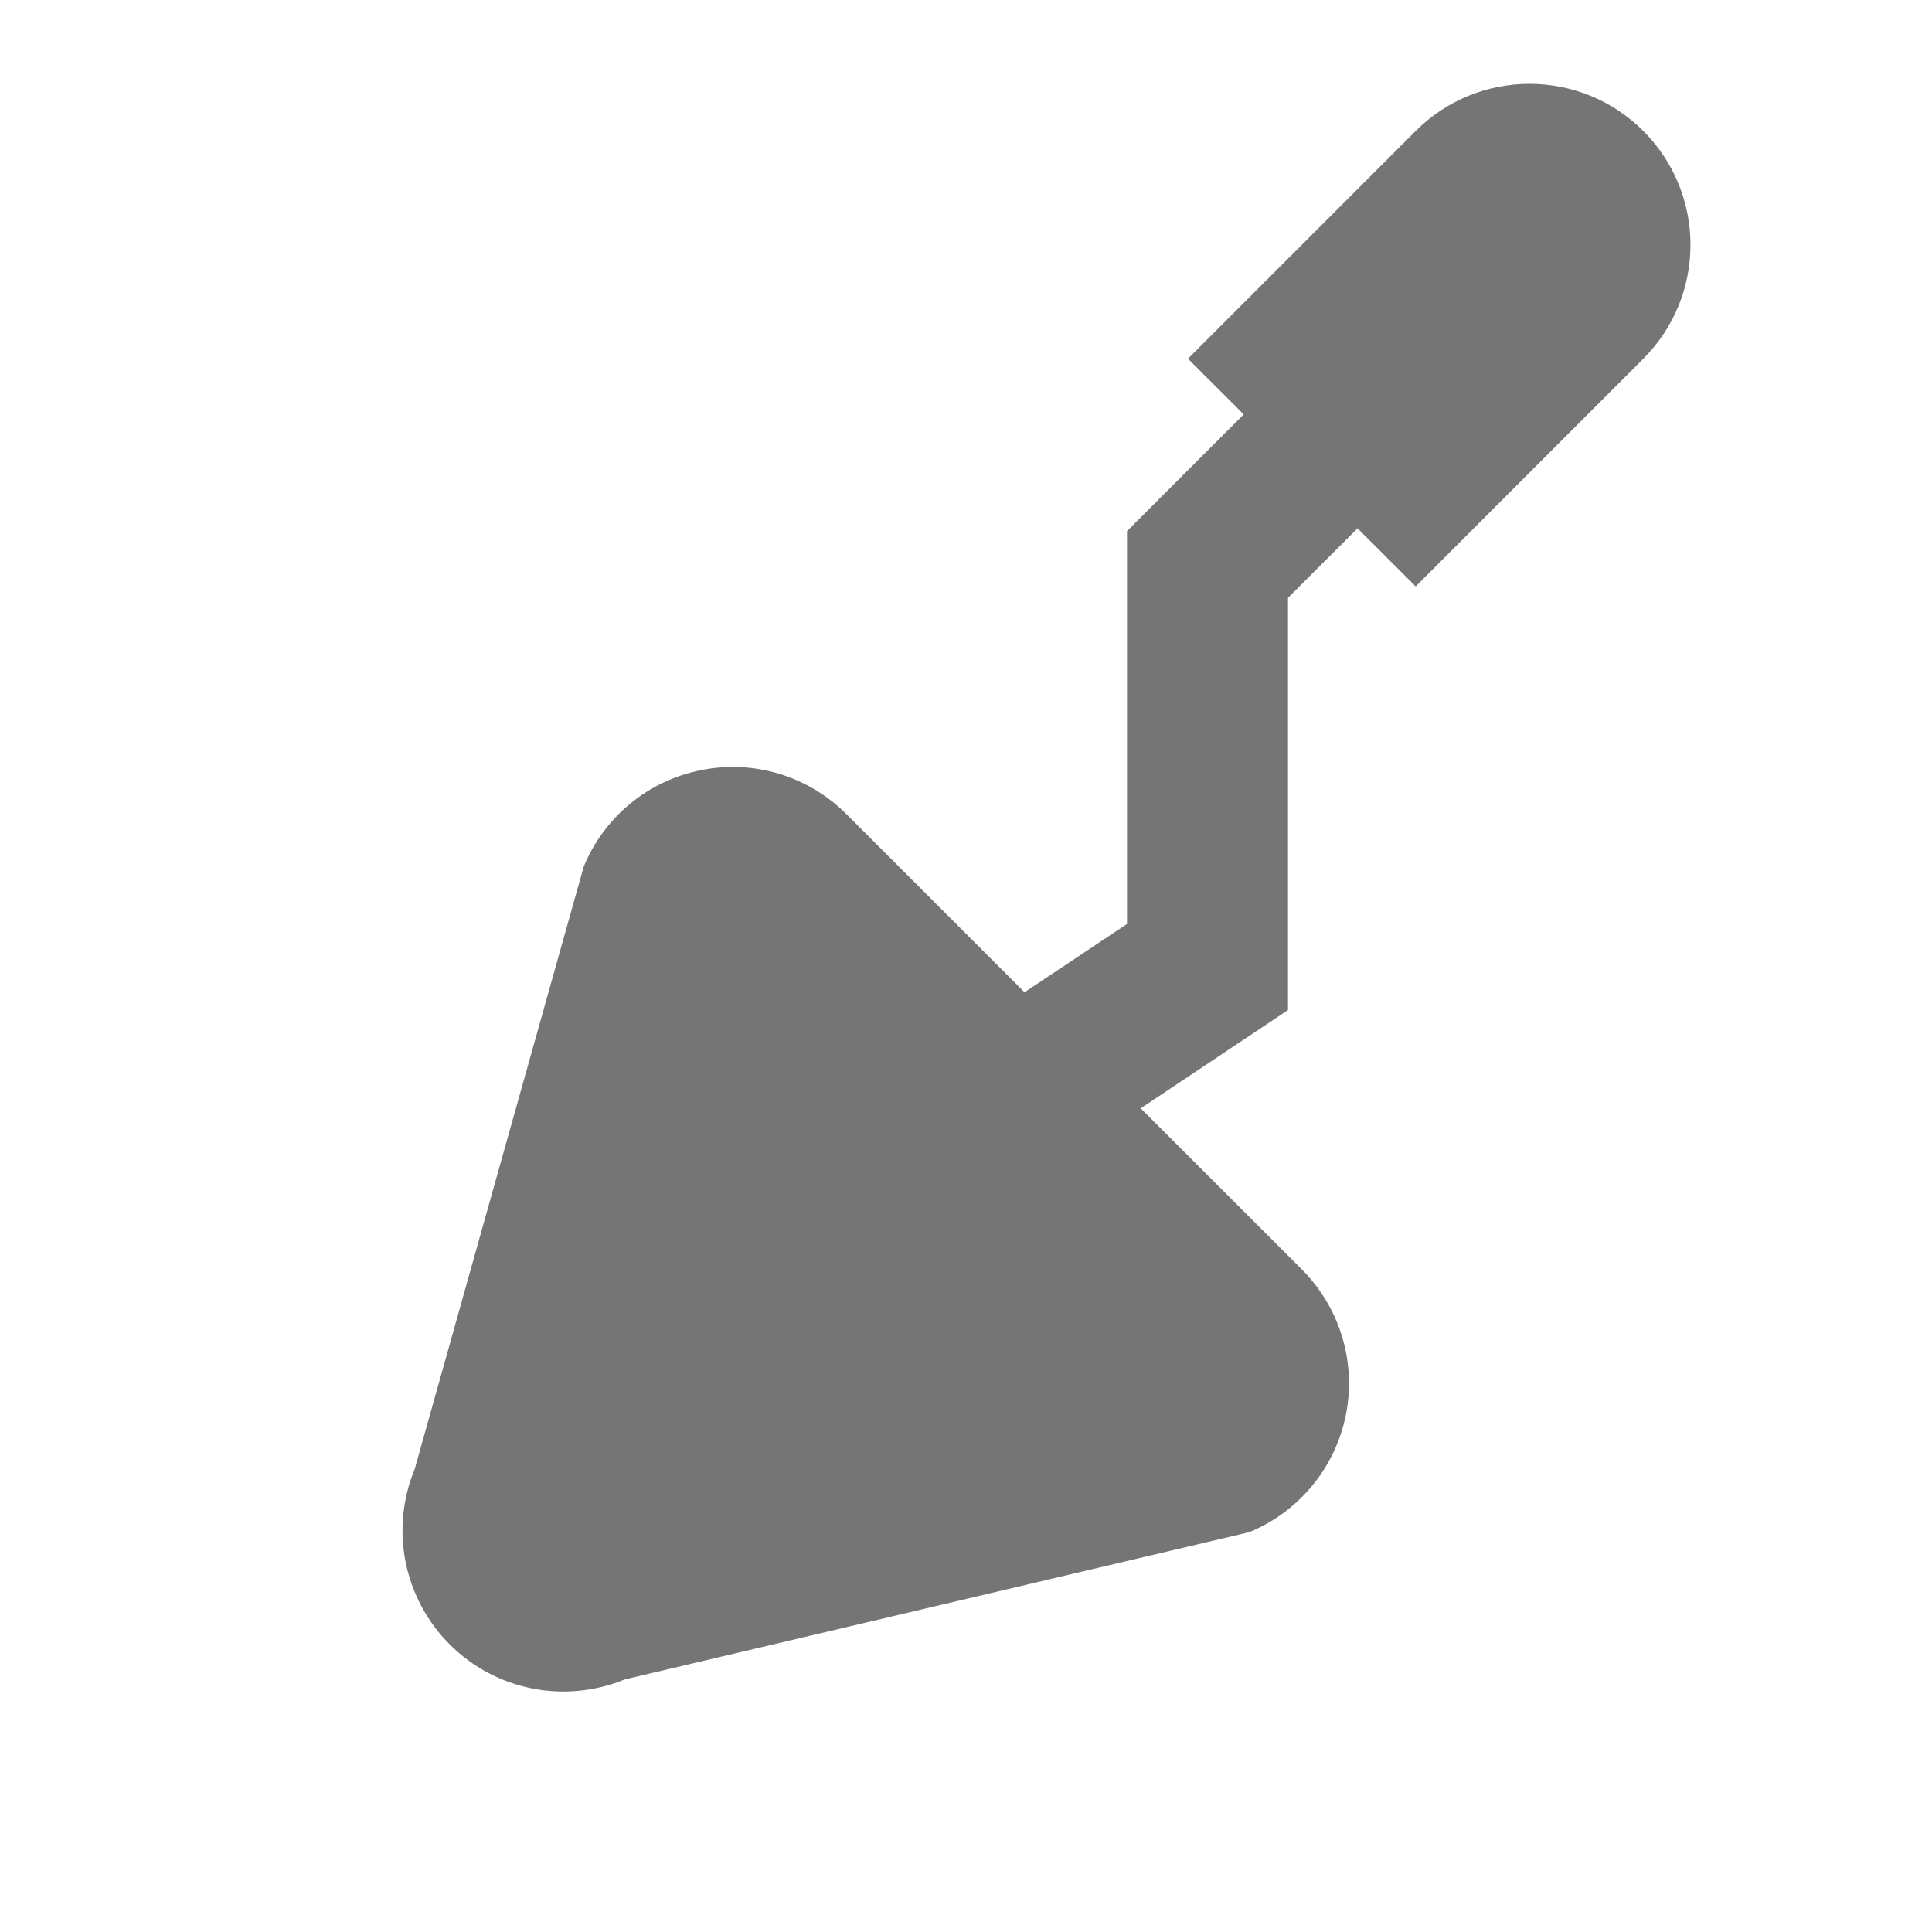 <?xml version="1.0" encoding="utf-8"?>
<!-- Generator: Adobe Illustrator 17.1.0, SVG Export Plug-In . SVG Version: 6.00 Build 0)  -->
<!DOCTYPE svg PUBLIC "-//W3C//DTD SVG 1.1//EN" "http://www.w3.org/Graphics/SVG/1.1/DTD/svg11.dtd">
<svg version="1.1" xmlns="http://www.w3.org/2000/svg" xmlns:xlink="http://www.w3.org/1999/xlink" x="0px" y="0px" width="24px"
	 height="24px" viewBox="0 0 24 24" enable-background="new 0 0 24 24" xml:space="preserve">
<g id="Frame_-_24px">
	<rect x="0" y="0.002" fill="none" width="24" height="24"/>
</g>
<g id="Filled_Icons">
	<path fill="#757575" d="M20.414,1.627c-0.781-0.781-2.047-0.781-2.828,0l-2.829,2.829l0.693,0.692L14,6.598v4.88l-1.273,0.848
		l-2.213-2.213c-0.473-0.473-1.15-0.679-1.806-0.546c-0.656,0.13-1.203,0.581-1.457,1.199l-2.1,7.485
		c-0.308,0.748-0.136,1.604,0.435,2.176c0.571,0.572,1.429,0.742,2.176,0.435l7.757-1.829c0.618-0.254,1.068-0.801,1.2-1.457
		c0.131-0.655-0.074-1.332-0.547-1.807l-2.002-2.001L16,12.547V7.426l0.864-0.863l0.722,0.722l2.828-2.829
		C21.195,3.674,21.195,2.408,20.414,1.627z"/>
</g>
</svg>

